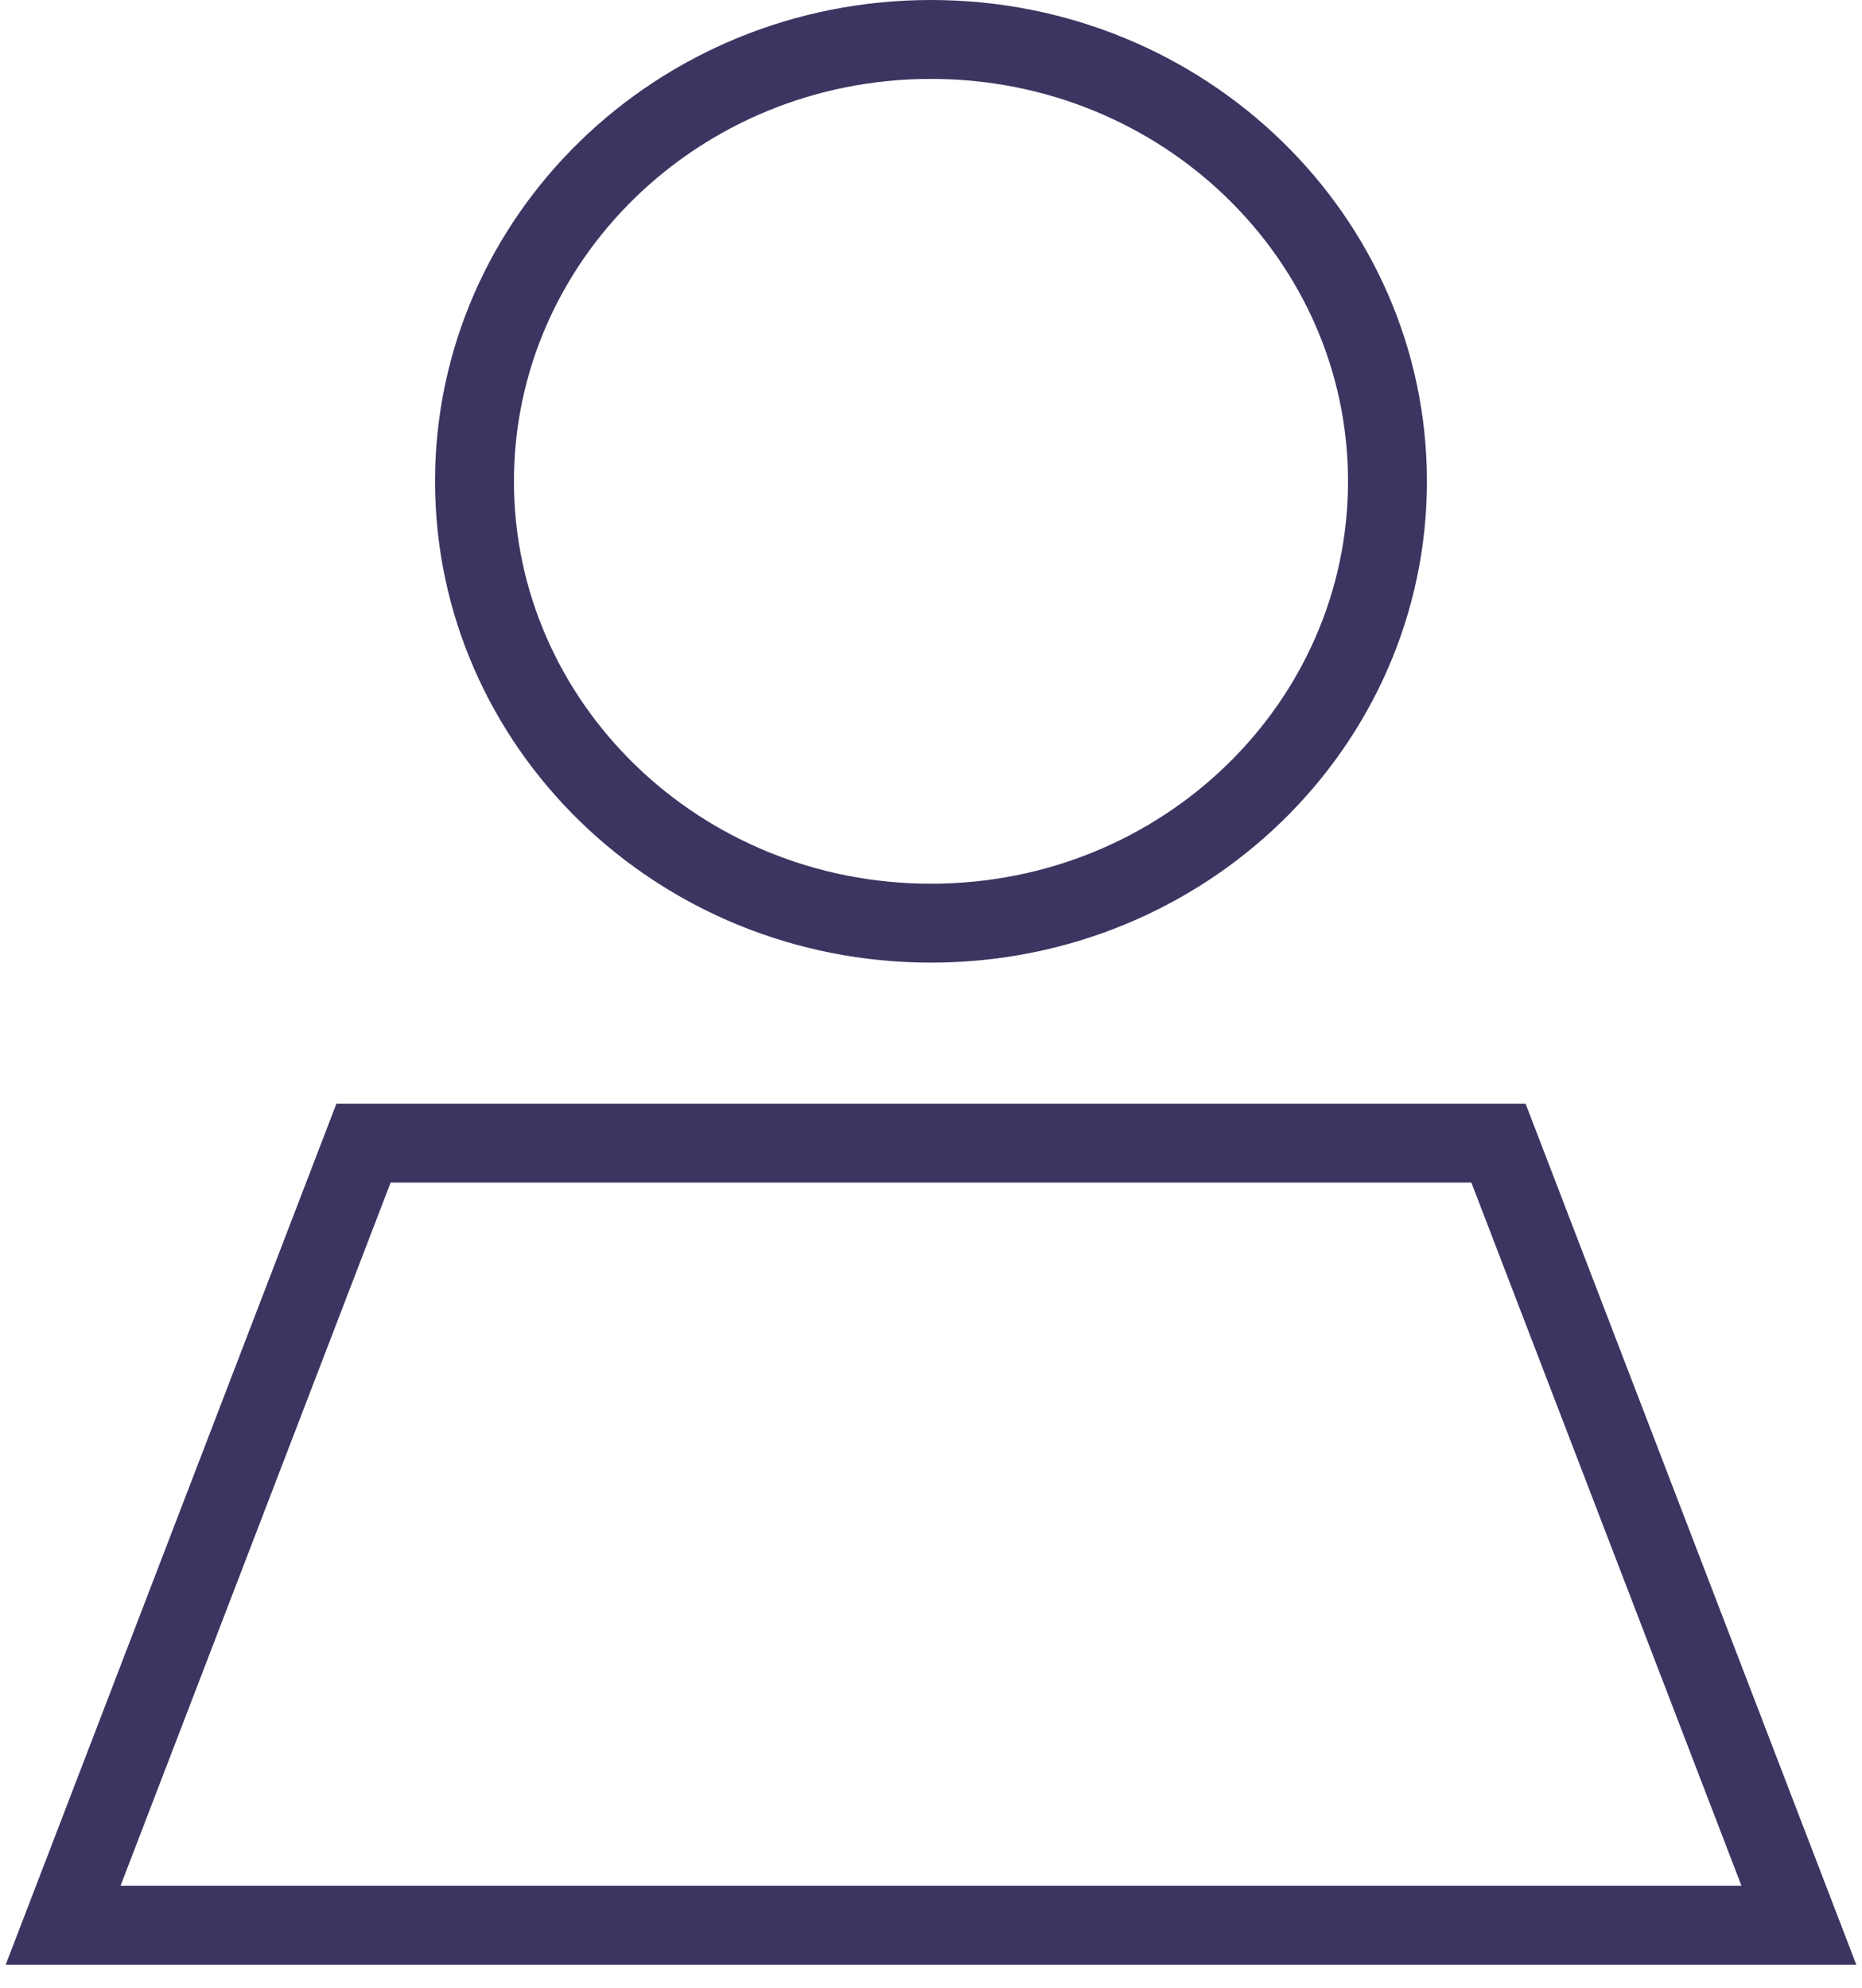 <svg width="59" height="63" viewBox="0 0 59 63" fill="none" xmlns="http://www.w3.org/2000/svg">
<path d="M43.964 15.25C43.964 22.947 37.523 29.25 29.499 29.25C21.475 29.25 15.035 22.947 15.035 15.25C15.035 7.553 21.475 1.25 29.499 1.25C37.523 1.25 43.964 7.553 43.964 15.25Z" stroke="#3B3561" stroke-width="2.5"/>
<path d="M57 61H2L11.519 36.219H47.481L57 61Z" stroke="#3B3561" stroke-width="2.5"/>
</svg>
